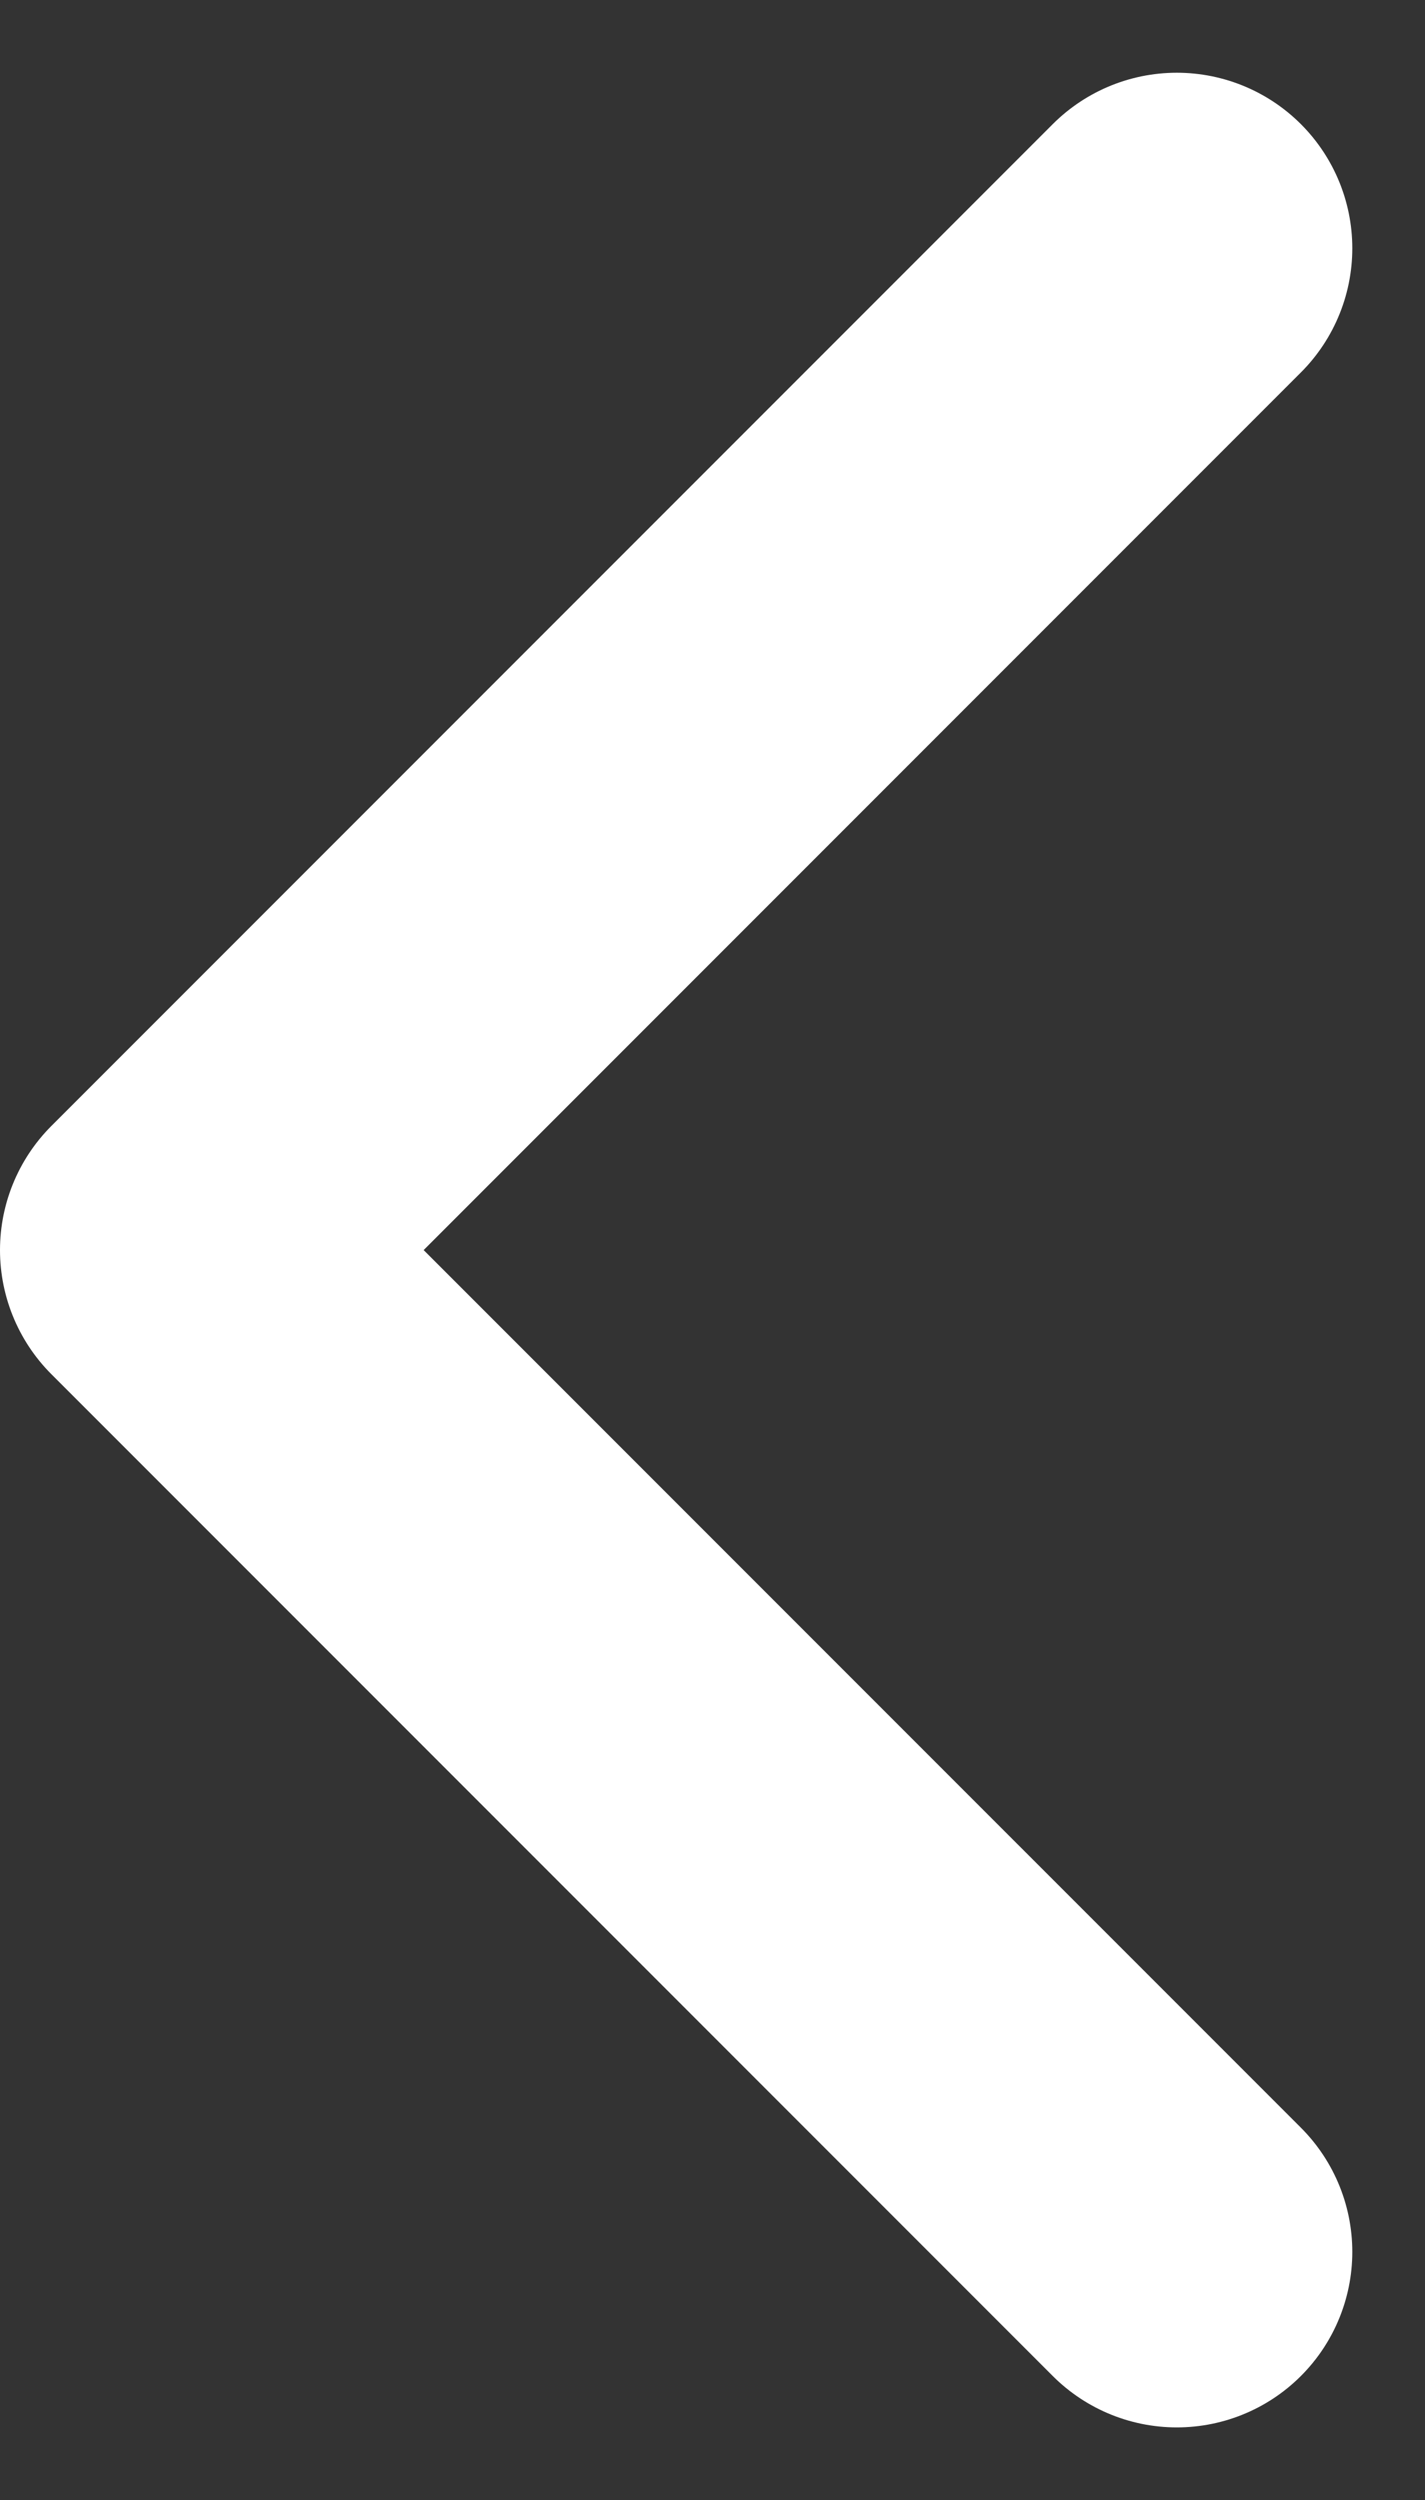 <svg xmlns="http://www.w3.org/2000/svg" width="56.844" height="99.687" viewBox="0 0 56.844 99.687">
  <rect x="0" y="0" width="56.844" height="99.687" fill="#333333" stroke="none"/>
  <path id="Path_1" data-name="Path 1" d="M407.378,214.213l-39.944,39.944L407.378,294.1" transform="translate(-360.434 -204.313)" fill="none" stroke="#ffffff" stroke-linecap="round" stroke-linejoin="round" stroke-width="14"/>
</svg>
